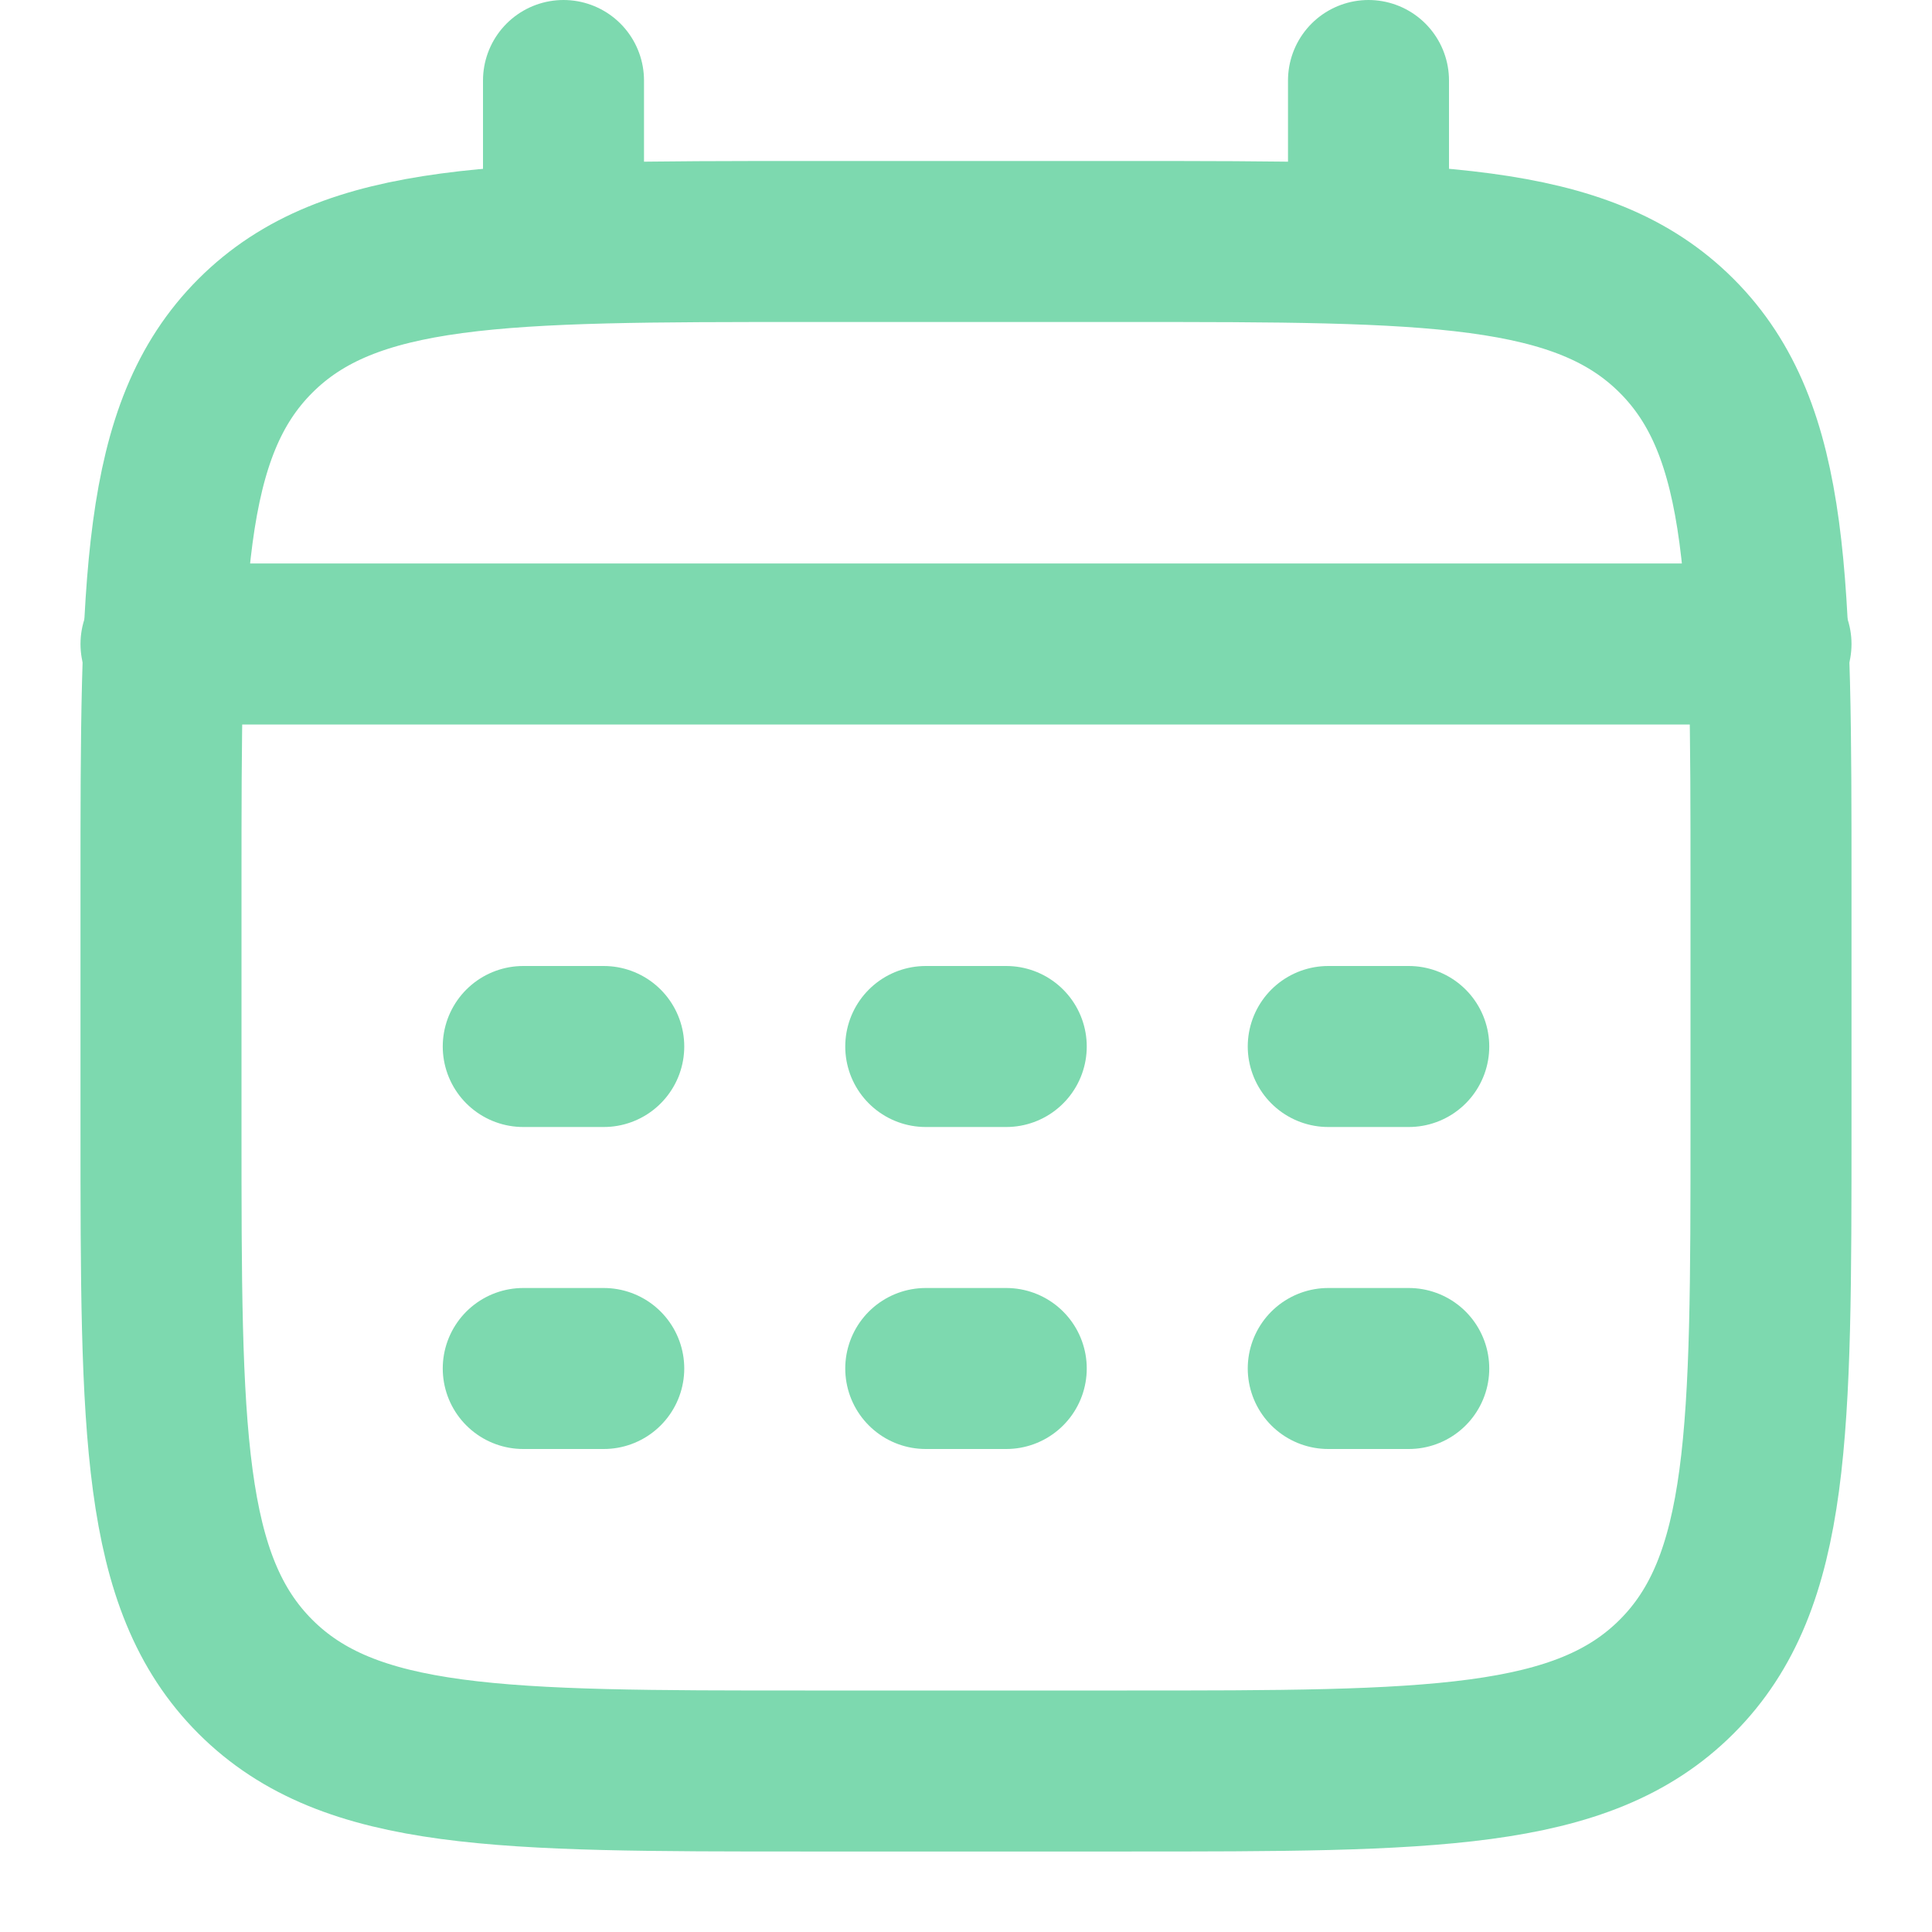 <svg xmlns="http://www.w3.org/2000/svg" width="12" height="12" viewBox="0 0 12 12" fill="none">
  <path d="M1 5.5C1 3.614 1 2.672 1.586 2.086C2.172 1.5 3.114 1.5 5 1.5H7C8.886 1.5 9.828 1.5 10.414 2.086C11 2.672 11 3.614 11 5.5V7C11 8.886 11 9.828 10.414 10.414C9.828 11 8.886 11 7 11H5C3.114 11 2.172 11 1.586 10.414C1 9.828 1 8.886 1 7V5.5Z" stroke="#7DD9AF"/>
  <path d="M3.5 0.5V1.5" stroke="#7DD9AF" stroke-linecap="round" stroke-linejoin="round"/>
  <path d="M8.5 0.5V1.5" stroke="#7DD9AF" stroke-linecap="round" stroke-linejoin="round"/>
  <path d="M1 4H11" stroke="#7DD9AF" stroke-linecap="round" stroke-linejoin="round"/>
  <path d="M3.25 6.5H3.75" stroke="#7DD9AF" stroke-linecap="round" stroke-linejoin="round"/>
  <path d="M5.75 6.5H6.25" stroke="#7DD9AF" stroke-linecap="round" stroke-linejoin="round"/>
  <path d="M8.25 6.5H8.75" stroke="#7DD9AF" stroke-linecap="round" stroke-linejoin="round"/>
  <path d="M3.25 8.5H3.75" stroke="#7DD9AF" stroke-linecap="round" stroke-linejoin="round"/>
  <path d="M5.75 8.5H6.25" stroke="#7DD9AF" stroke-linecap="round" stroke-linejoin="round"/>
  <path d="M8.25 8.5H8.75" stroke="#7DD9AF" stroke-linecap="round" stroke-linejoin="round"/>
</svg>